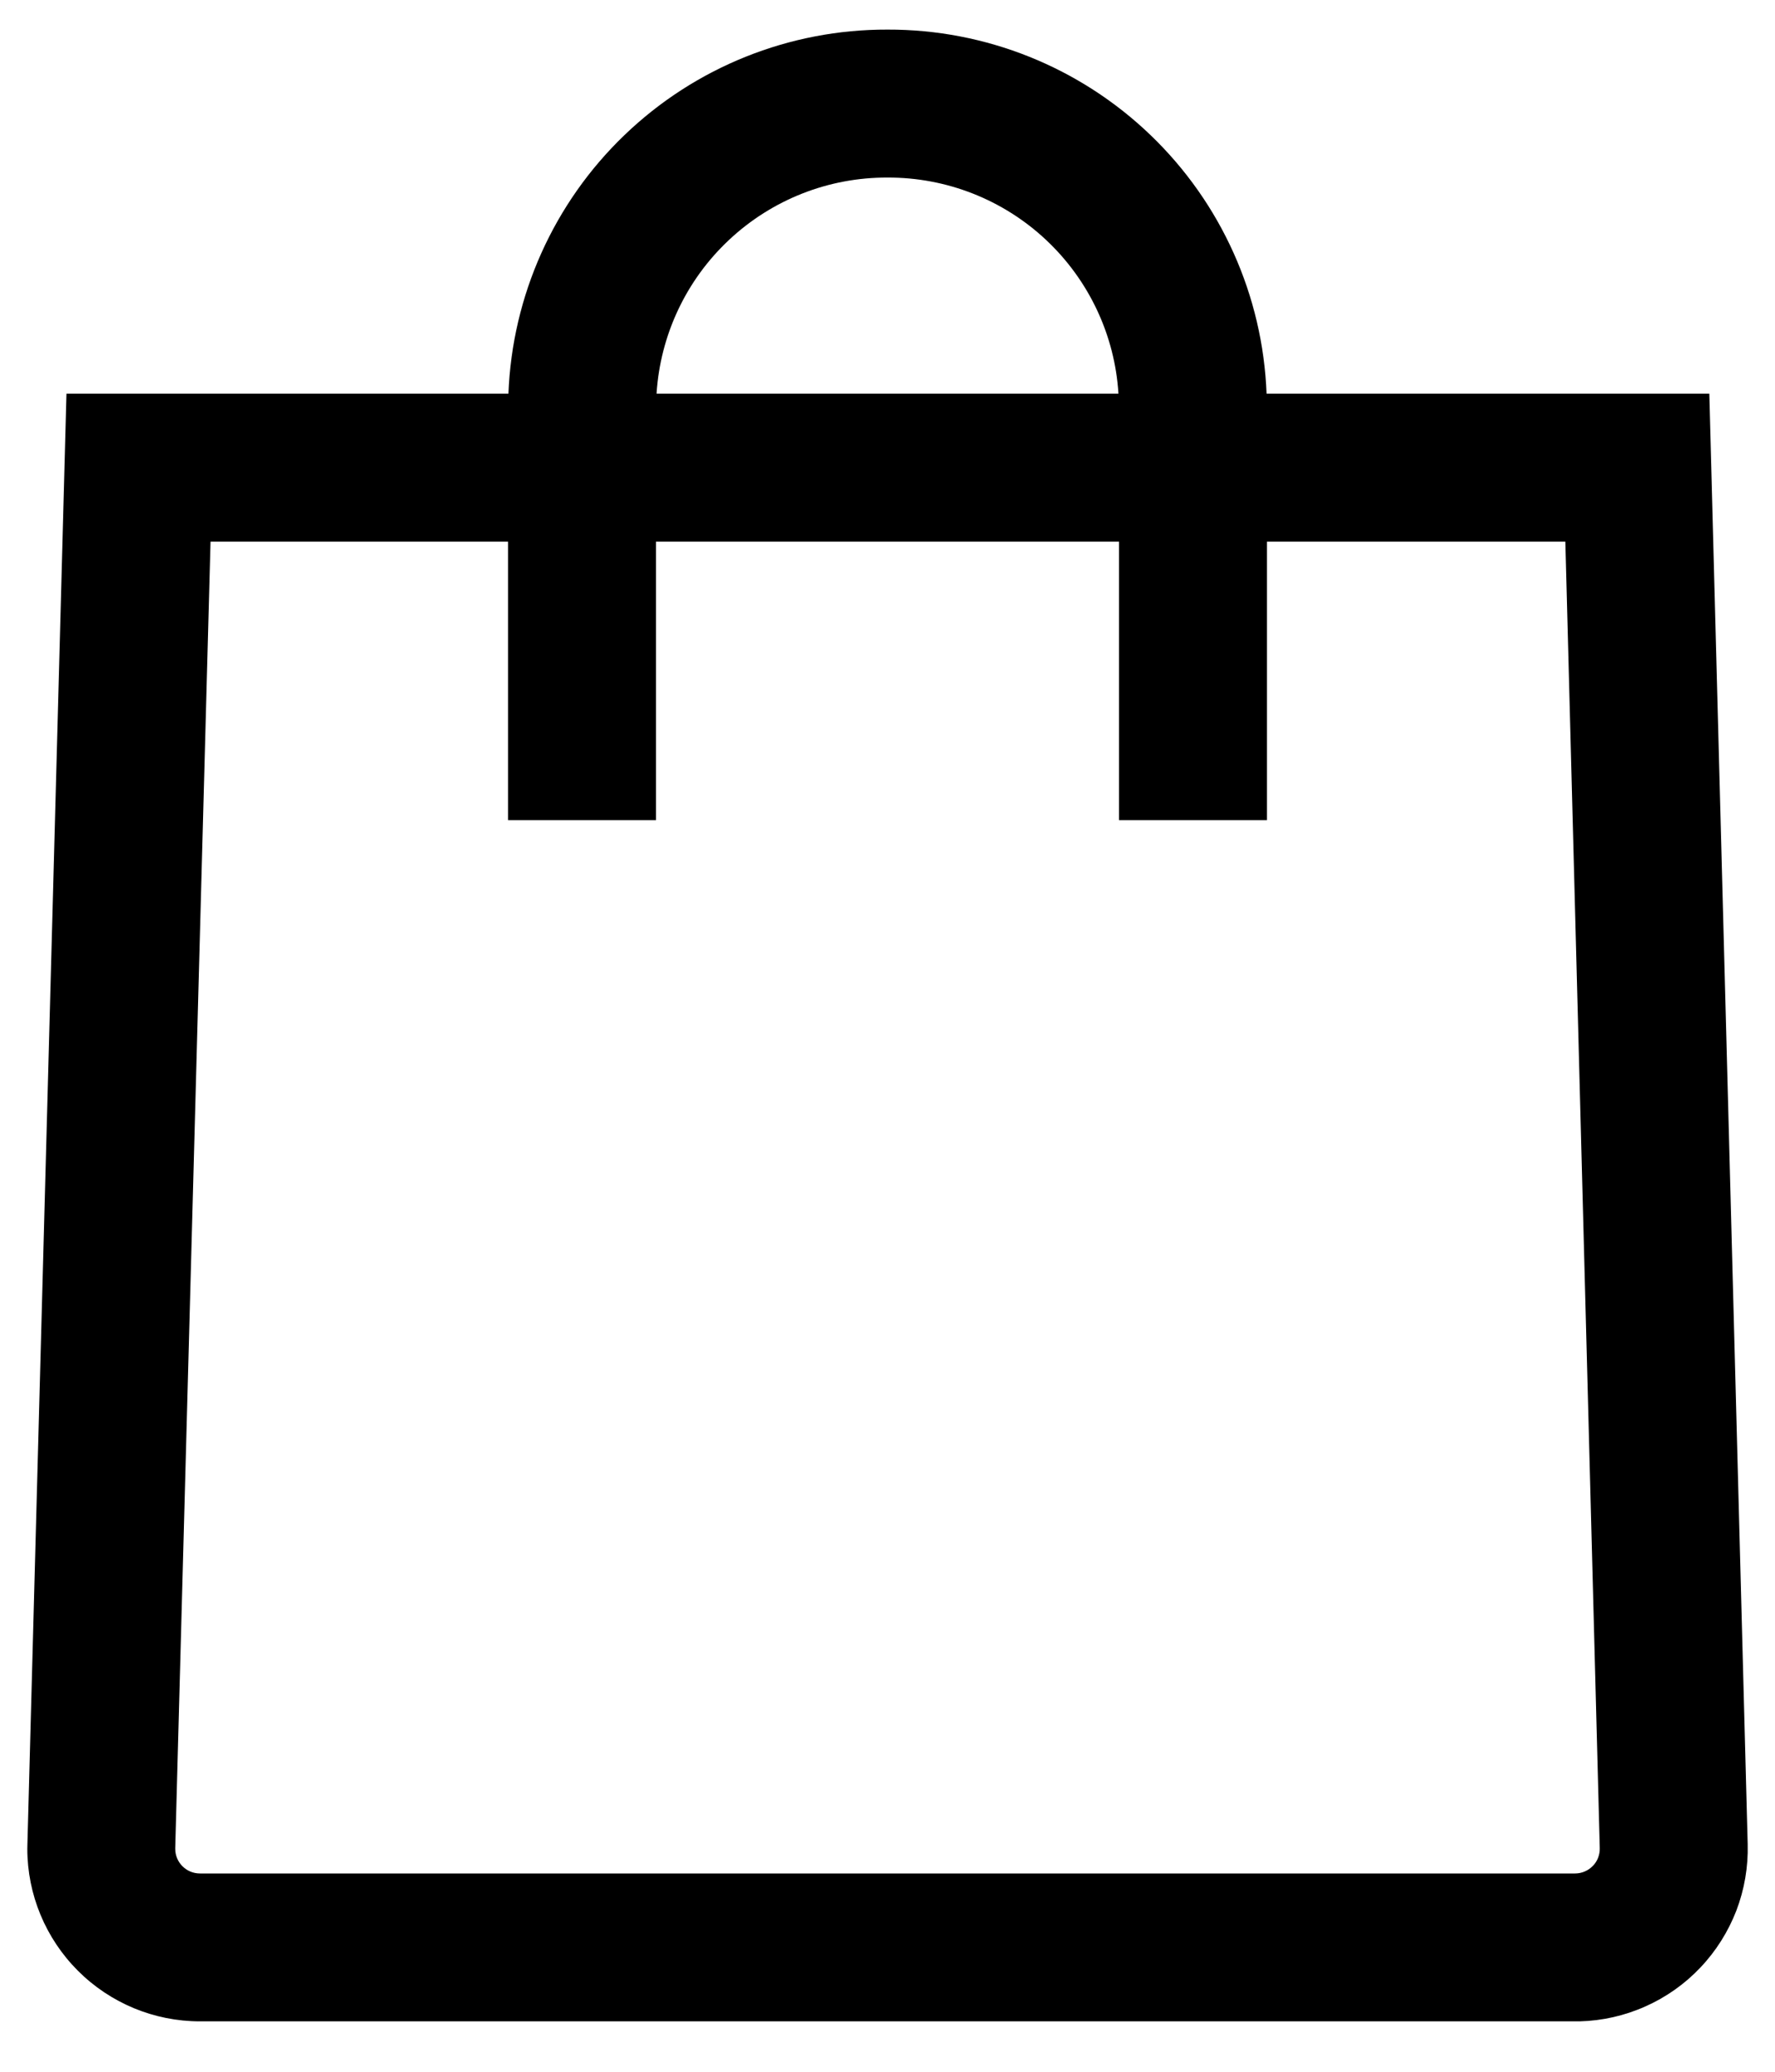<svg width="18" height="21" viewBox="0 0 18 21" class="w-[24px]" fill="none" xmlns="http://www.w3.org/2000/svg">
<g clip-path="url(#clip0_10173_12100)">
<path d="M5.156 3.99C5.194 2.997 5.616 2.057 6.333 1.369C7.05 0.68 8.006 0.297 9 0.3C9.994 0.297 10.95 0.68 11.667 1.369C12.384 2.057 12.806 2.997 12.844 3.99H17.334L17.723 18.694C17.729 18.924 17.69 19.152 17.608 19.367C17.525 19.581 17.401 19.778 17.243 19.944C17.085 20.111 16.895 20.245 16.685 20.338C16.475 20.432 16.249 20.483 16.019 20.489H2.027C1.563 20.489 1.118 20.304 0.79 19.976C0.462 19.648 0.277 19.203 0.277 18.739L0.278 18.693L0.674 3.99H5.156ZM6.658 3.99H11.342C11.305 3.395 11.041 2.837 10.606 2.43C10.171 2.023 9.596 1.797 9 1.8C8.404 1.797 7.83 2.023 7.395 2.43C6.959 2.837 6.696 3.395 6.658 3.99ZM5.152 5.49H2.135L1.777 18.733V18.74C1.777 18.878 1.889 18.99 2.027 18.99H15.973C16.007 18.99 16.04 18.983 16.07 18.97C16.101 18.957 16.129 18.938 16.152 18.914C16.176 18.89 16.194 18.862 16.206 18.831C16.218 18.799 16.224 18.766 16.223 18.733L15.874 5.49H12.848V8.313H11.348V5.49H6.652V8.313H5.152V5.49Z" fill="currentColor"/>
</g>
<defs>
<clipPath id="clip0_10173_12100">
<rect width="18" height="21" fill="currentColor"/>
</clipPath>
</defs>
</svg>
